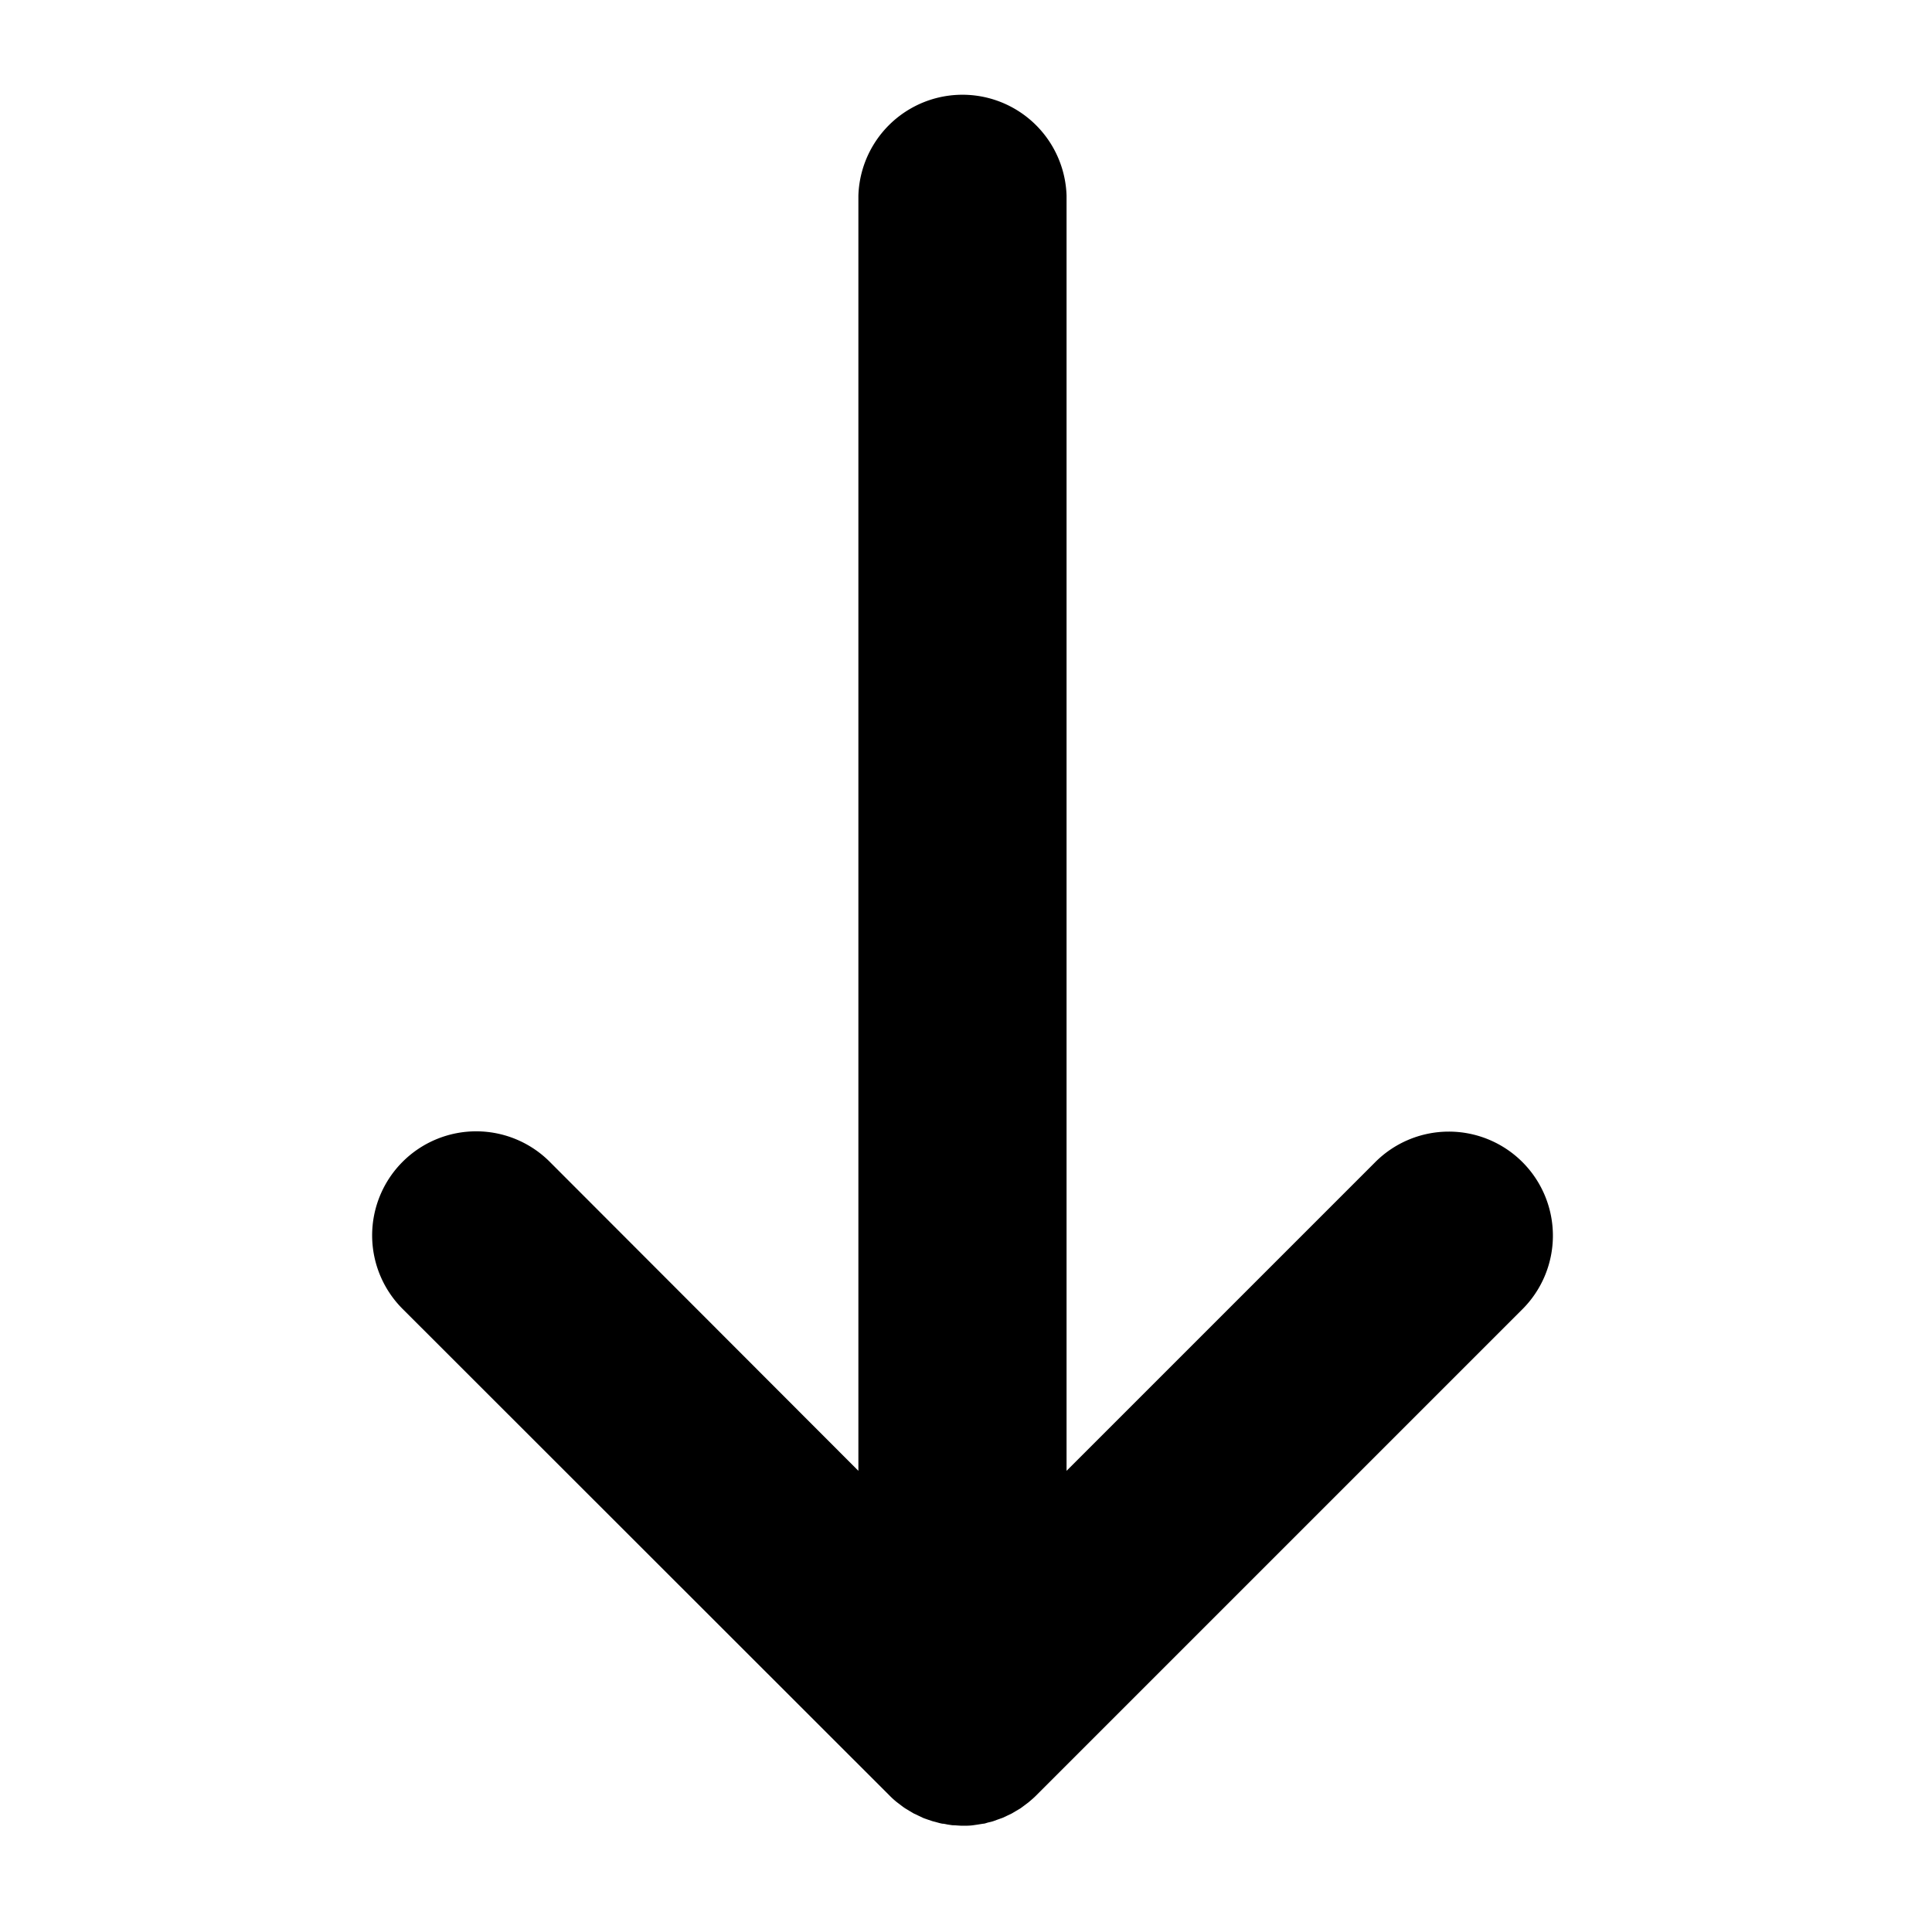 <svg id="Layer_1" data-name="Layer 1" xmlns="http://www.w3.org/2000/svg" viewBox="0 0 200 200"><path d="M92.05,185.84a9,9,0,0,0,.79.72l.37.28c.16.12.31.24.48.35l.46.28.44.26.49.23.46.22c.16.07.33.12.49.18l.51.17.49.13a5.11,5.11,0,0,0,.53.13c.19,0,.38.06.57.09l.47.07c.36,0,.71.05,1.06.05s.71,0,1.07-.05l.48-.07.56-.09c.18,0,.36-.09.54-.13l.48-.12.52-.19.48-.17.47-.22.48-.23.44-.26.47-.28.46-.34.38-.29c.26-.22.52-.44.76-.68l0,0,50.26-50.26a10.77,10.77,0,1,0-15.23-15.23l-31.87,31.87v-132a10.78,10.78,0,0,0-21.55,0v132L57,120.36a10.77,10.77,0,1,0-15.23,15.23Z"/></svg>